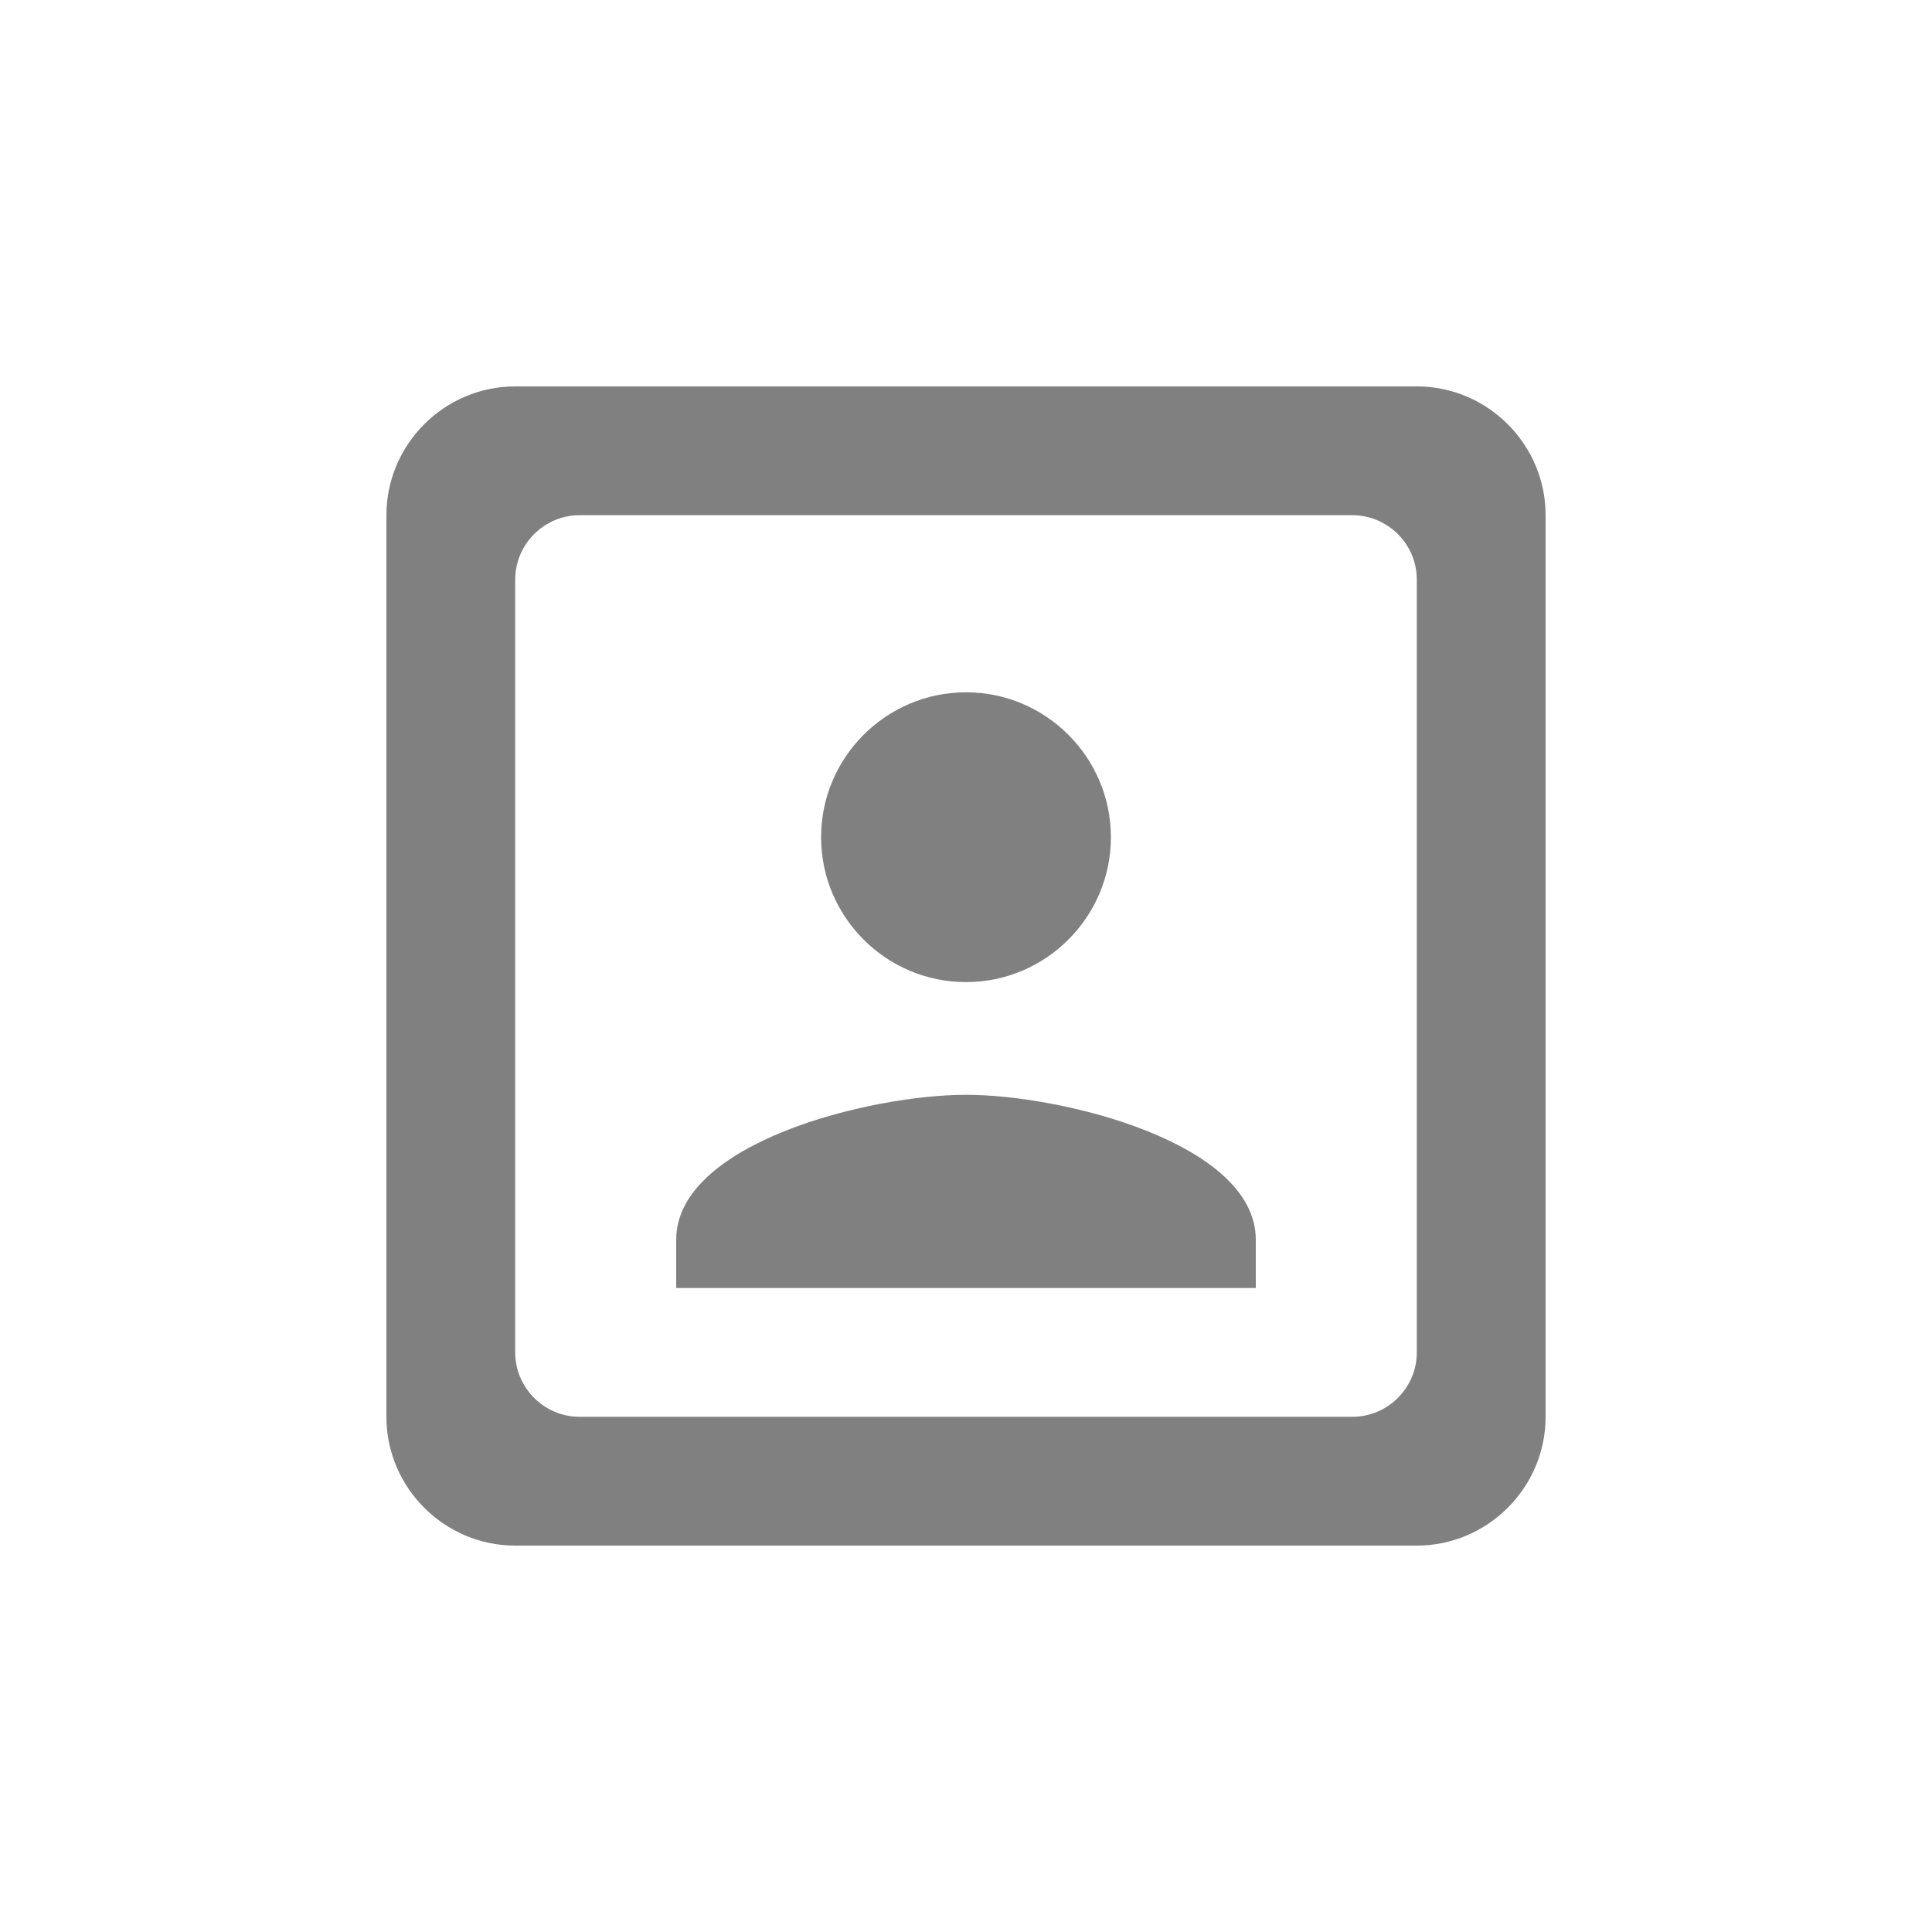 <svg width="24" height="24" viewBox="0 0 24 24" fill="none" xmlns="http://www.w3.org/2000/svg">
<path fill-rule="evenodd" clip-rule="evenodd" d="M12 12.2C12.992 12.2 13.8 11.392 13.8 10.4C13.8 9.408 12.992 8.6 12 8.6C11.008 8.6 10.2 9.408 10.2 10.4C10.2 11.392 11.008 12.2 12 12.2ZM15.6 15.4C15.6 14.2 13.2 13.6 12 13.6C10.8 13.6 8.4 14.2 8.4 15.4V16H15.6V15.4ZM17.6 4.8H6.4C5.52 4.8 4.8 5.52 4.8 6.4V17.6C4.8 18.48 5.52 19.2 6.4 19.2H17.6C18.48 19.2 19.2 18.48 19.2 17.6V6.4C19.2 5.52 18.48 4.8 17.6 4.8ZM16.8 17.6H7.2C6.76 17.6 6.4 17.24 6.4 16.8V7.2C6.4 6.76 6.76 6.4 7.2 6.4H16.8C17.24 6.4 17.6 6.76 17.6 7.2V16.8C17.6 17.24 17.24 17.6 16.8 17.6Z" fill="#808080"/>
</svg>

